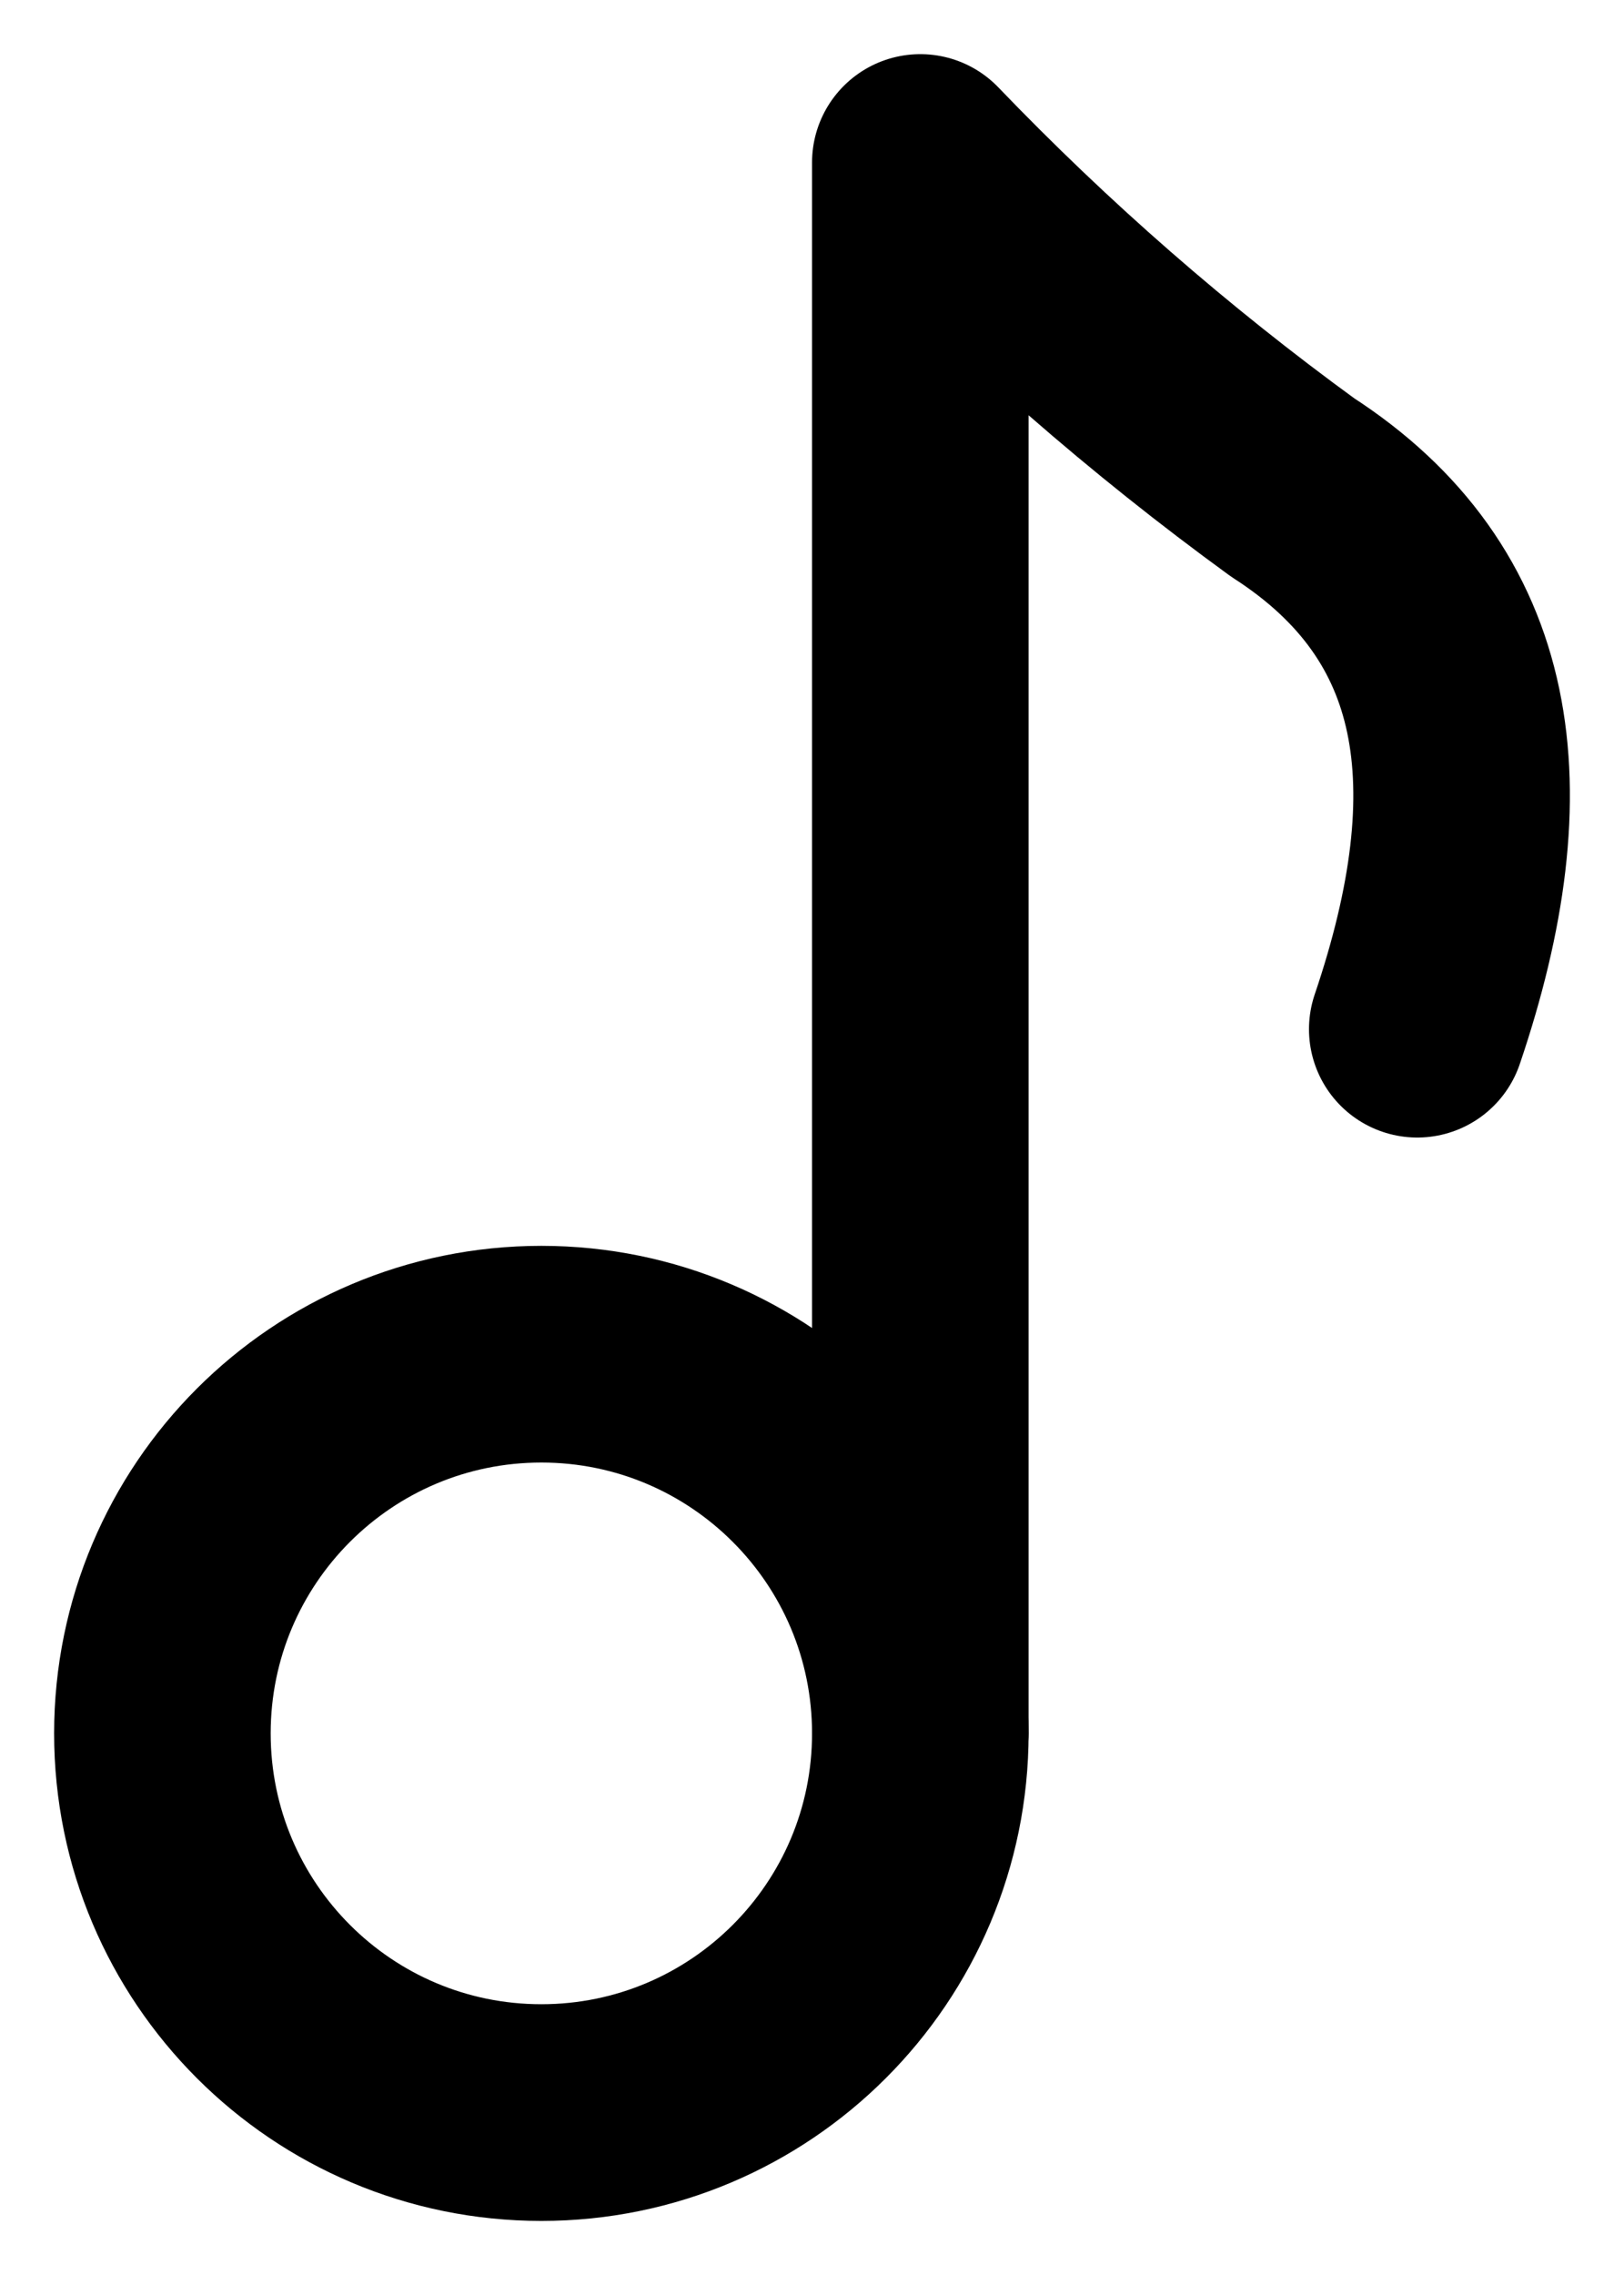 <svg width="20" height="28" viewBox="0 0 20 28" fill="none" xmlns="http://www.w3.org/2000/svg">
<path d="M11.334 21.334V2C12.742 3.466 14.277 4.805 15.92 6C18.134 7.427 18.467 9.68 17.454 12.667" stroke="black" stroke-width="2.667" stroke-linecap="round" stroke-linejoin="round"/>
<path d="M6.667 26.001C9.244 26.001 11.334 23.911 11.334 21.334C11.334 18.757 9.244 16.667 6.667 16.667C4.089 16.667 2 18.757 2 21.334C2 23.911 4.089 26.001 6.667 26.001Z" stroke="black" stroke-width="2.667" stroke-linecap="round" stroke-linejoin="round"/>
</svg>
